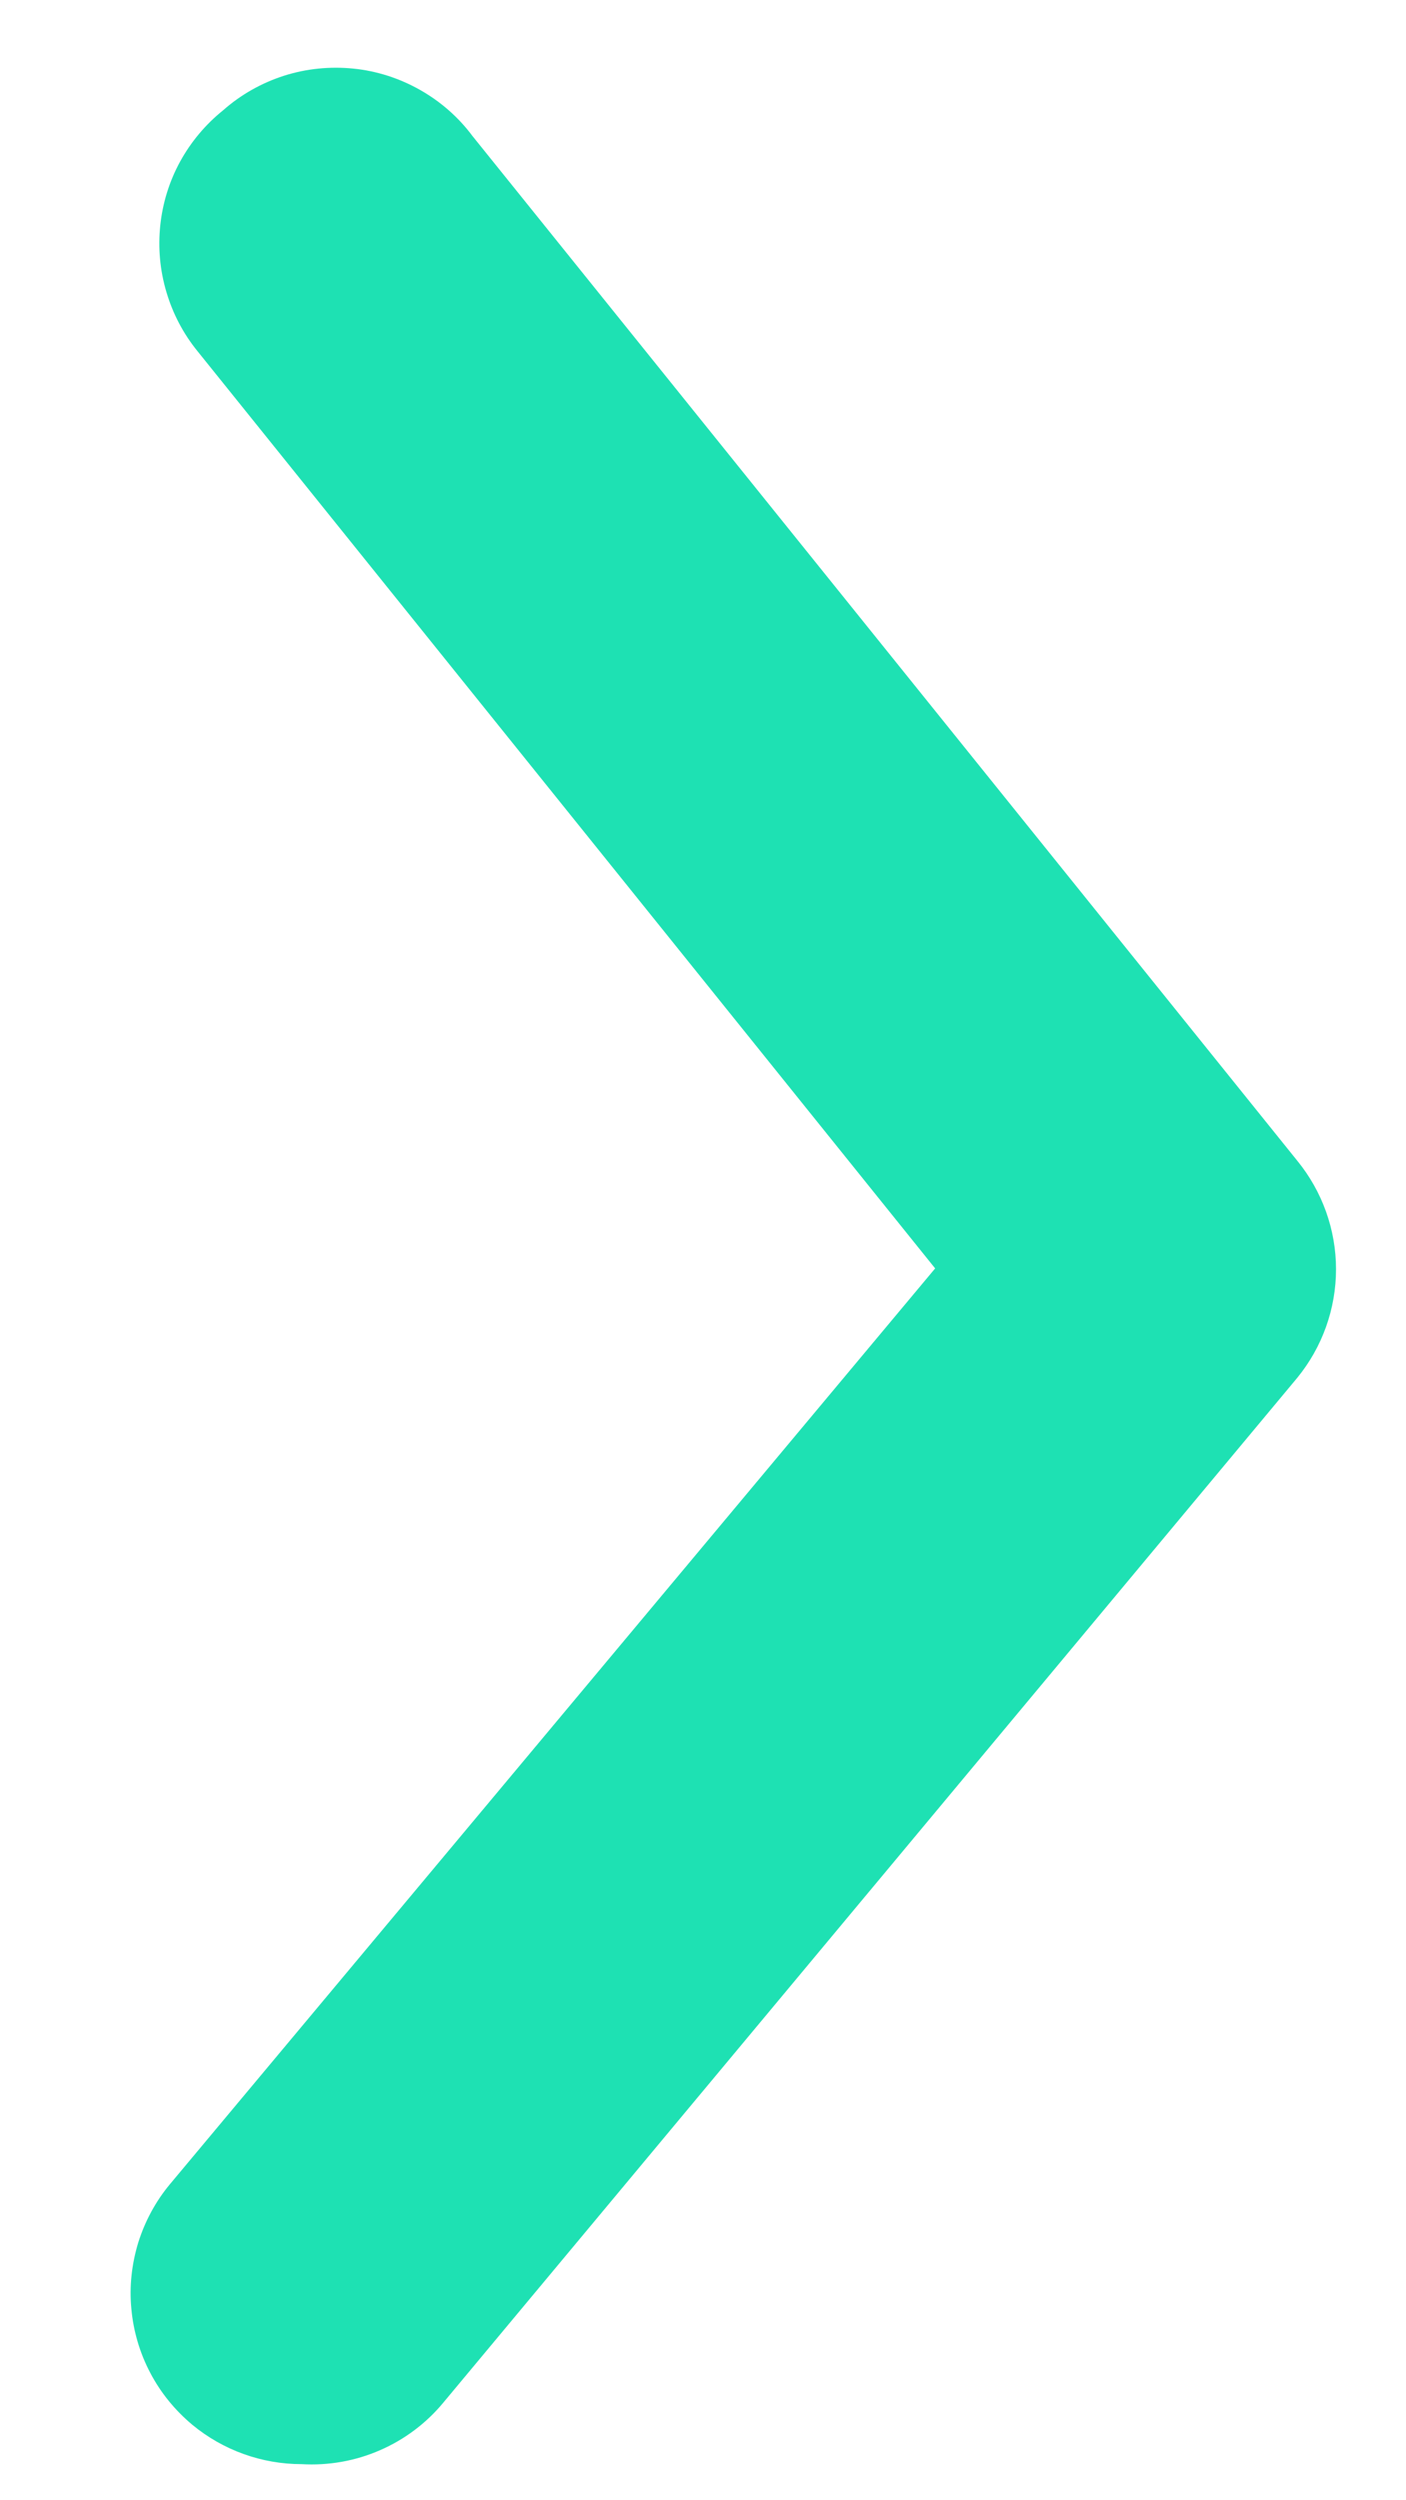 <svg width="9" height="16" viewBox="0 0 9 16" fill="none" xmlns="http://www.w3.org/2000/svg">
<path d="M1.931 15.769C1.676 15.769 1.428 15.68 1.231 15.517C1.121 15.425 1.029 15.313 0.962 15.185C0.895 15.058 0.854 14.919 0.841 14.776C0.827 14.633 0.843 14.489 0.885 14.351C0.928 14.214 0.997 14.086 1.089 13.976L5.986 8.117L1.264 2.247C1.173 2.135 1.106 2.007 1.065 1.868C1.024 1.73 1.011 1.586 1.026 1.442C1.041 1.299 1.084 1.16 1.153 1.034C1.222 0.908 1.316 0.796 1.428 0.706C1.541 0.606 1.674 0.531 1.817 0.485C1.961 0.439 2.112 0.424 2.262 0.439C2.412 0.454 2.557 0.501 2.688 0.575C2.819 0.649 2.934 0.749 3.024 0.87L8.304 7.428C8.464 7.624 8.552 7.869 8.552 8.122C8.552 8.376 8.464 8.621 8.304 8.817L2.838 15.375C2.729 15.507 2.589 15.612 2.432 15.68C2.274 15.749 2.102 15.779 1.931 15.769Z" fill="#1EE1B3"/>
</svg>
